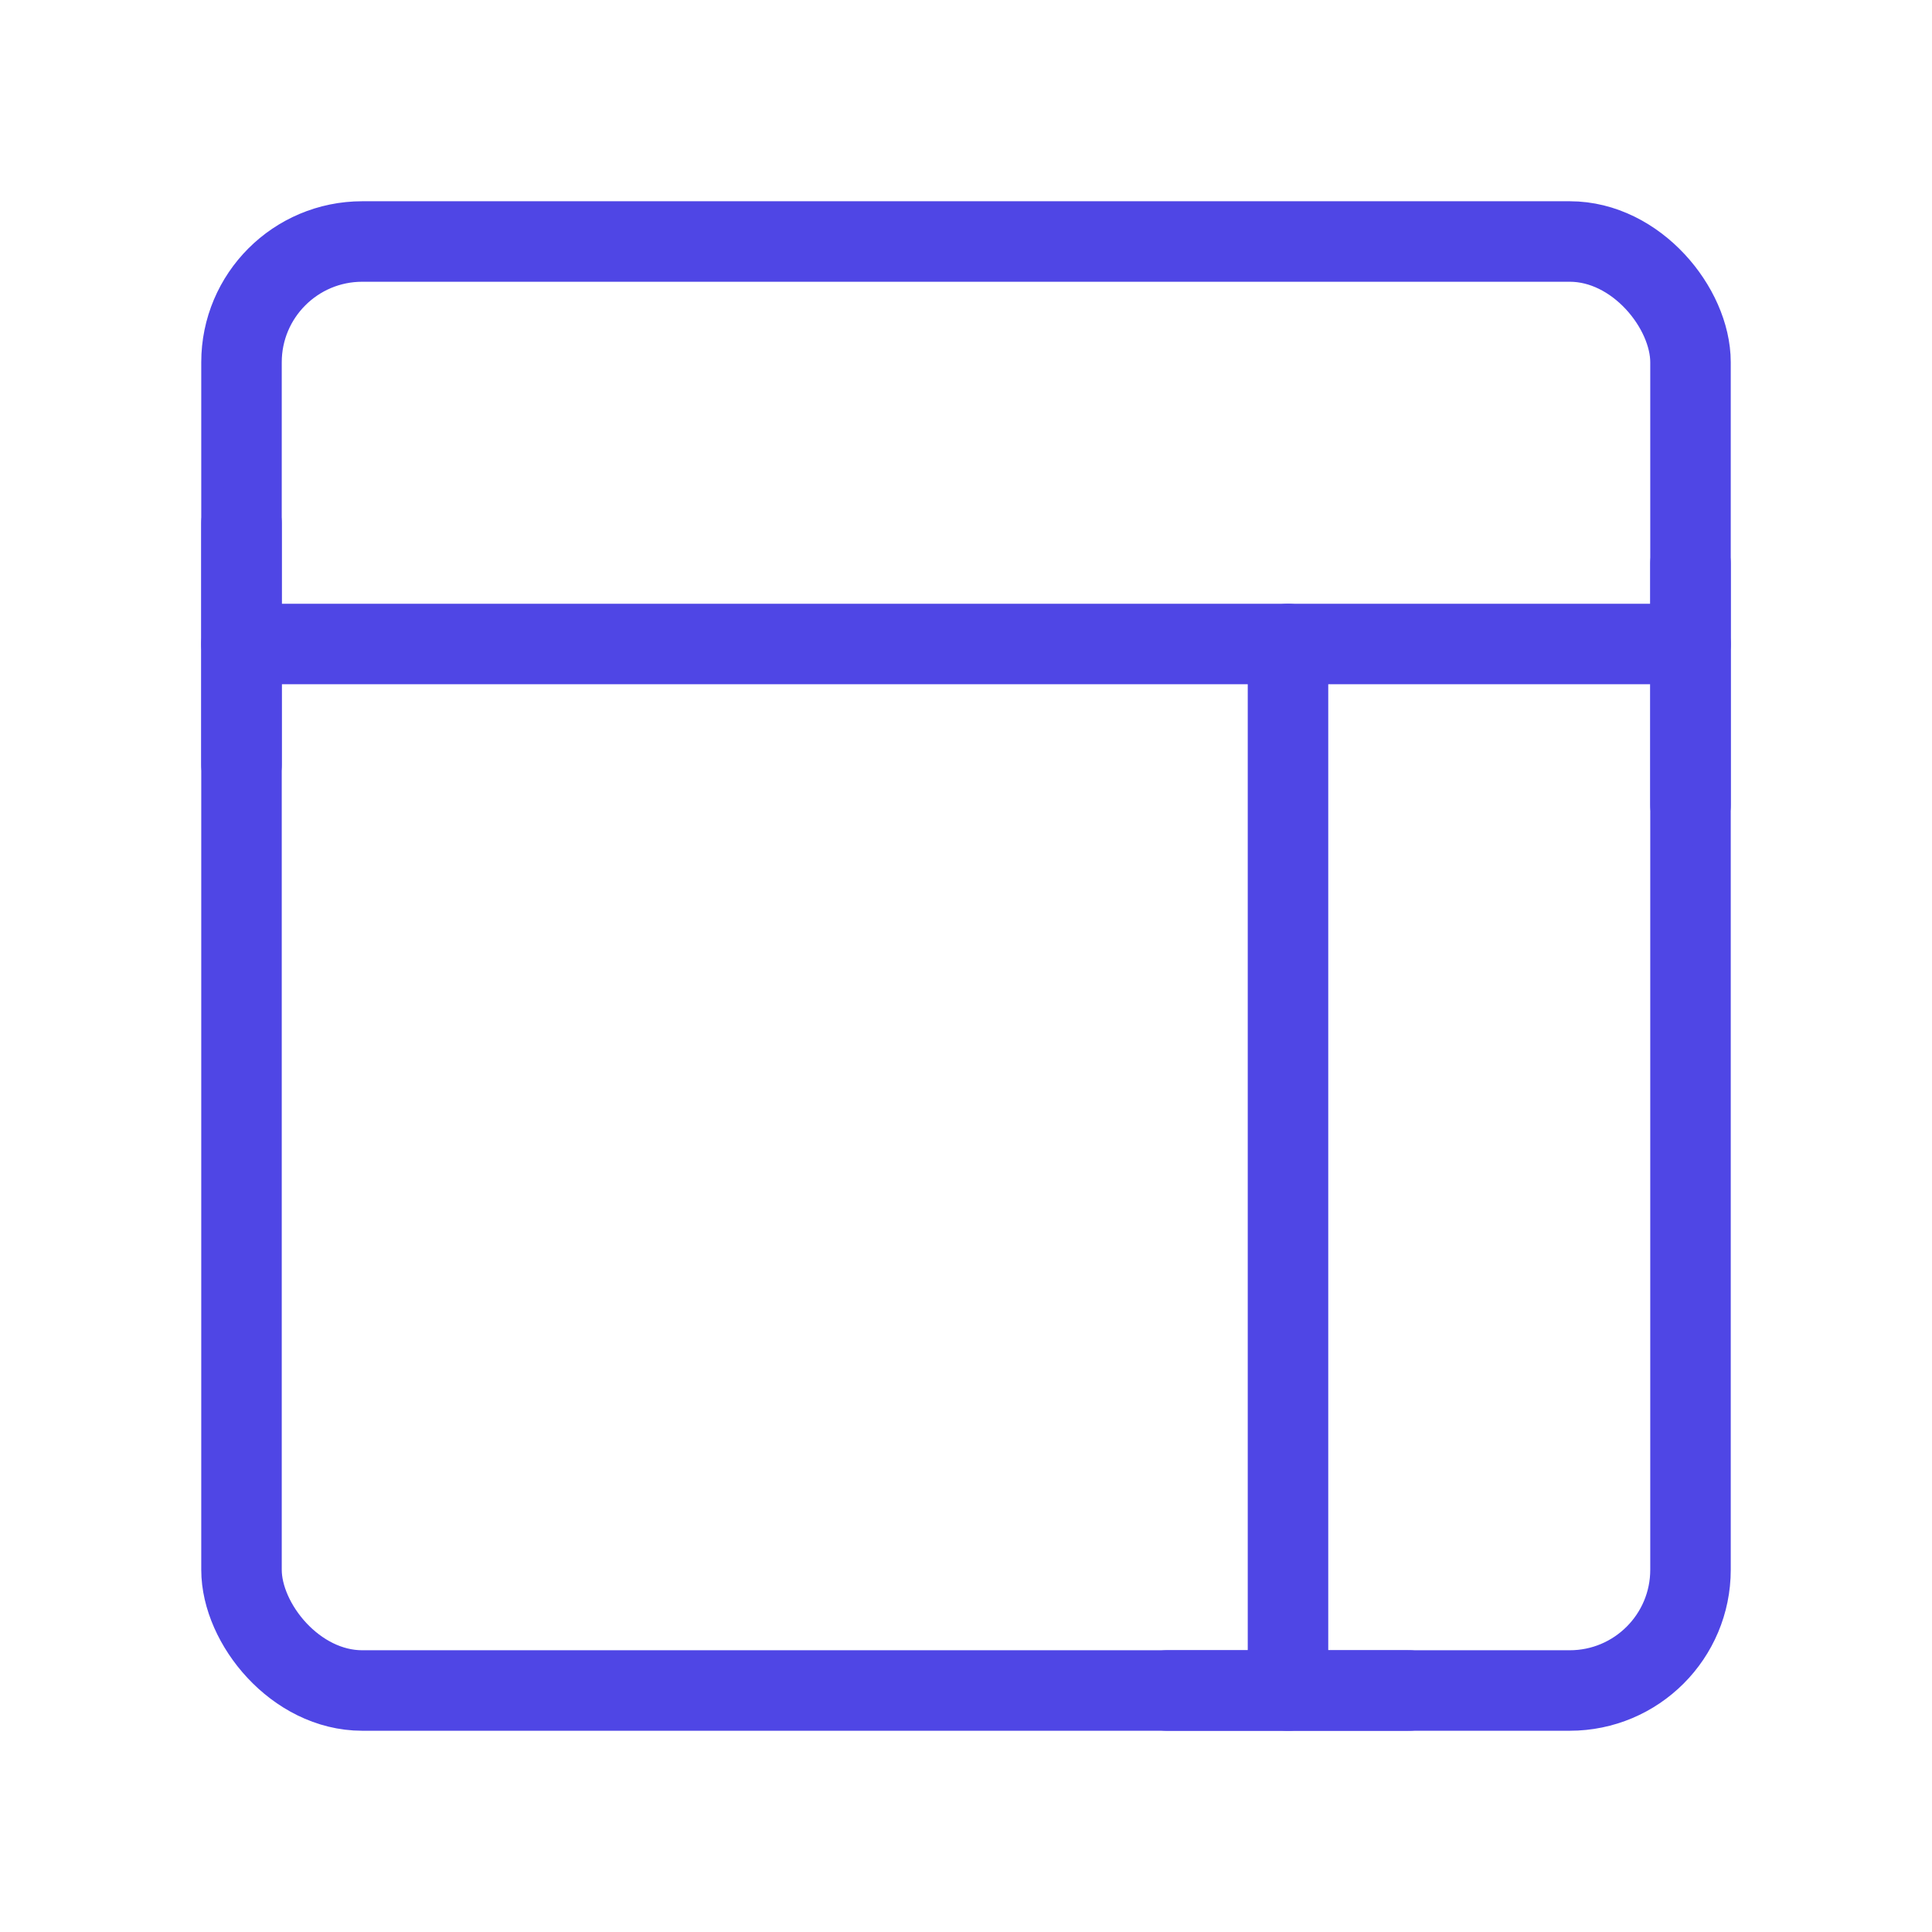 <?xml version="1.0" encoding="UTF-8"?>
<svg width="38" height="38" viewBox="0 0 48 48" fill="none" xmlns="http://www.w3.org/2000/svg">
  <rect x="6" y="6" width="36" height="36" rx="3" fill="none" stroke="#4f46e5" stroke-width="2"
        stroke-linejoin="round"/>
  <path d="M6 16H42" stroke="#4f46e5" stroke-width="2" stroke-linecap="round" stroke-linejoin="round"/>
  <path d="M6 13V19" stroke="#4f46e5" stroke-width="2" stroke-linecap="round" stroke-linejoin="round"/>
  <path d="M42 14V20" stroke="#4f46e5" stroke-width="2" stroke-linecap="round" stroke-linejoin="round"/>
  <path d="M32 16V42" stroke="#4f46e5" stroke-width="2" stroke-linecap="round" stroke-linejoin="round"/>
  <path d="M29 42H35" stroke="#4f46e5" stroke-width="2" stroke-linecap="round" stroke-linejoin="round"/>
</svg>
